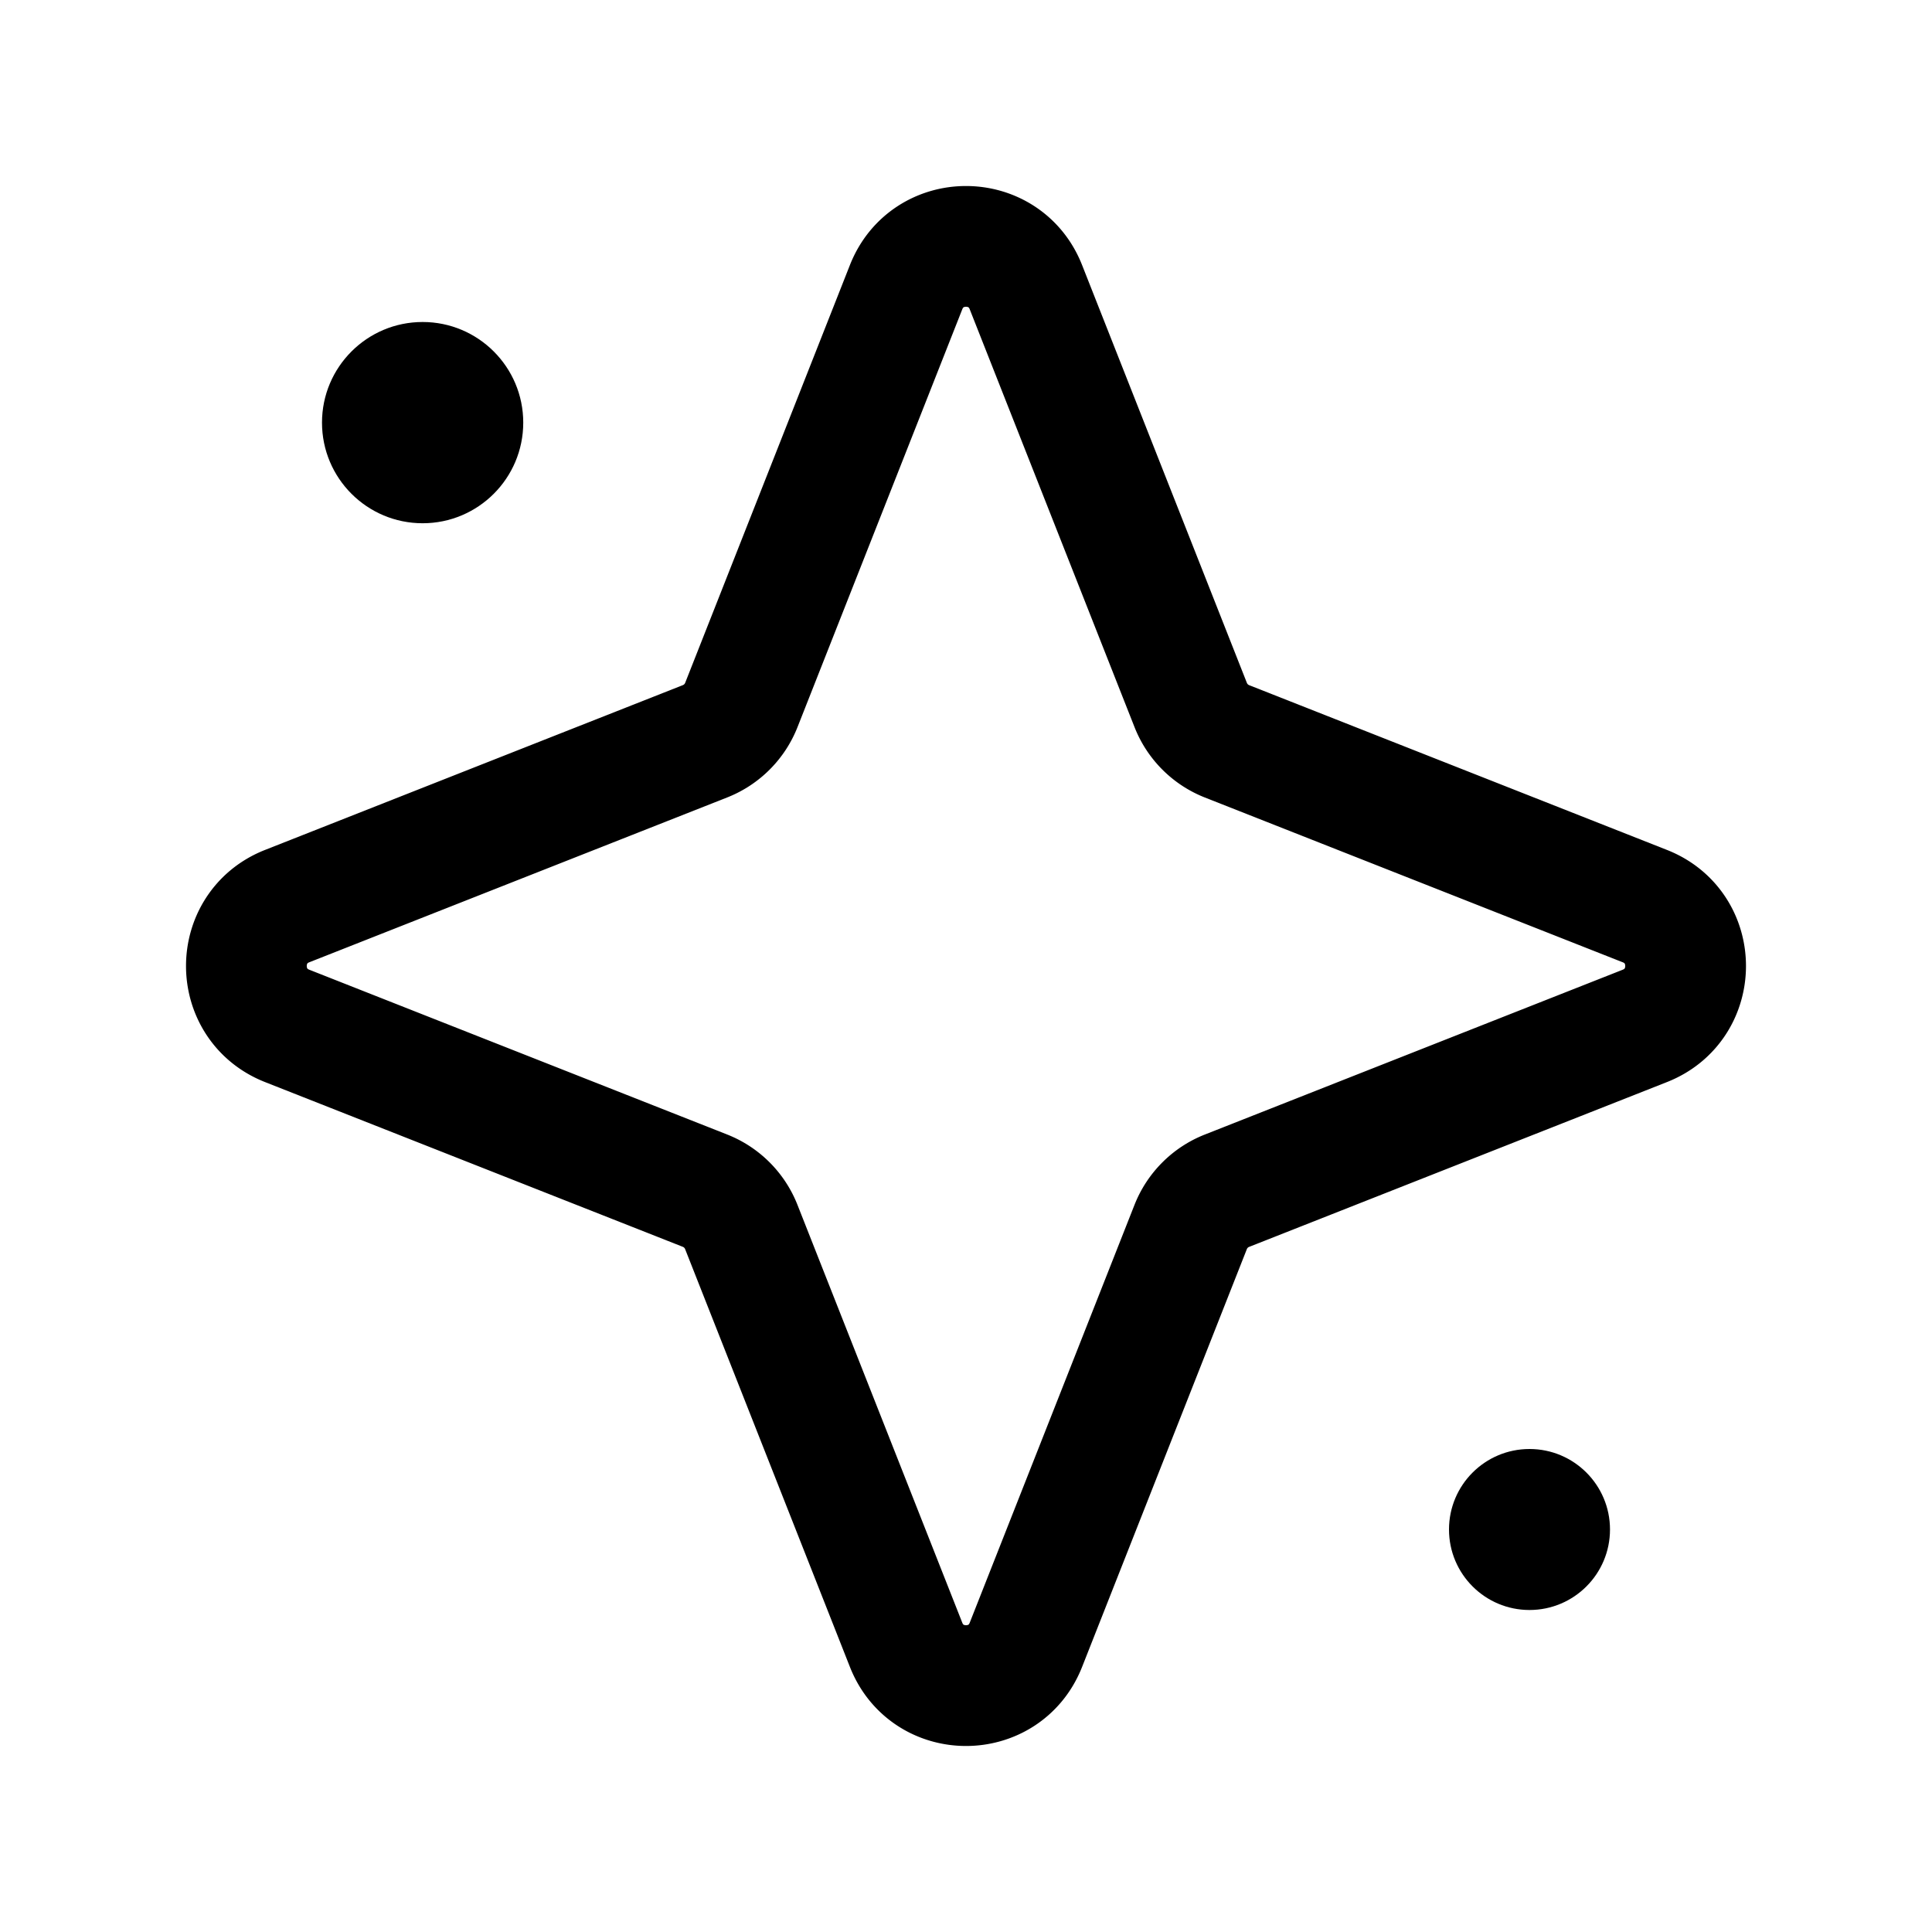 <svg xmlns="http://www.w3.org/2000/svg" xmlns:xlink="http://www.w3.org/1999/xlink" width="24" height="24" viewBox="0 0 24 24"><g fill="none"><path stroke="currentColor" stroke-linecap="round" stroke-linejoin="round" stroke-width="1.5" d="M11.256 3.567c.266-.675 1.222-.675 1.488 0l2.047 5.19a.8.8 0 0 0 .451.452l5.191 2.047c.675.266.675 1.222 0 1.488l-5.19 2.047a.8.8 0 0 0-.452.451l-2.047 5.191c-.266.675-1.222.675-1.488 0l-2.047-5.19a.8.8 0 0 0-.451-.452l-5.191-2.047c-.675-.266-.675-1.222 0-1.488l5.19-2.047a.8.8 0 0 0 .452-.451z"/><circle cx="5.25" cy="5.25" r="1.25" fill="currentColor"/><circle cx="19" cy="19" r="1" fill="currentColor"/></g></svg>
